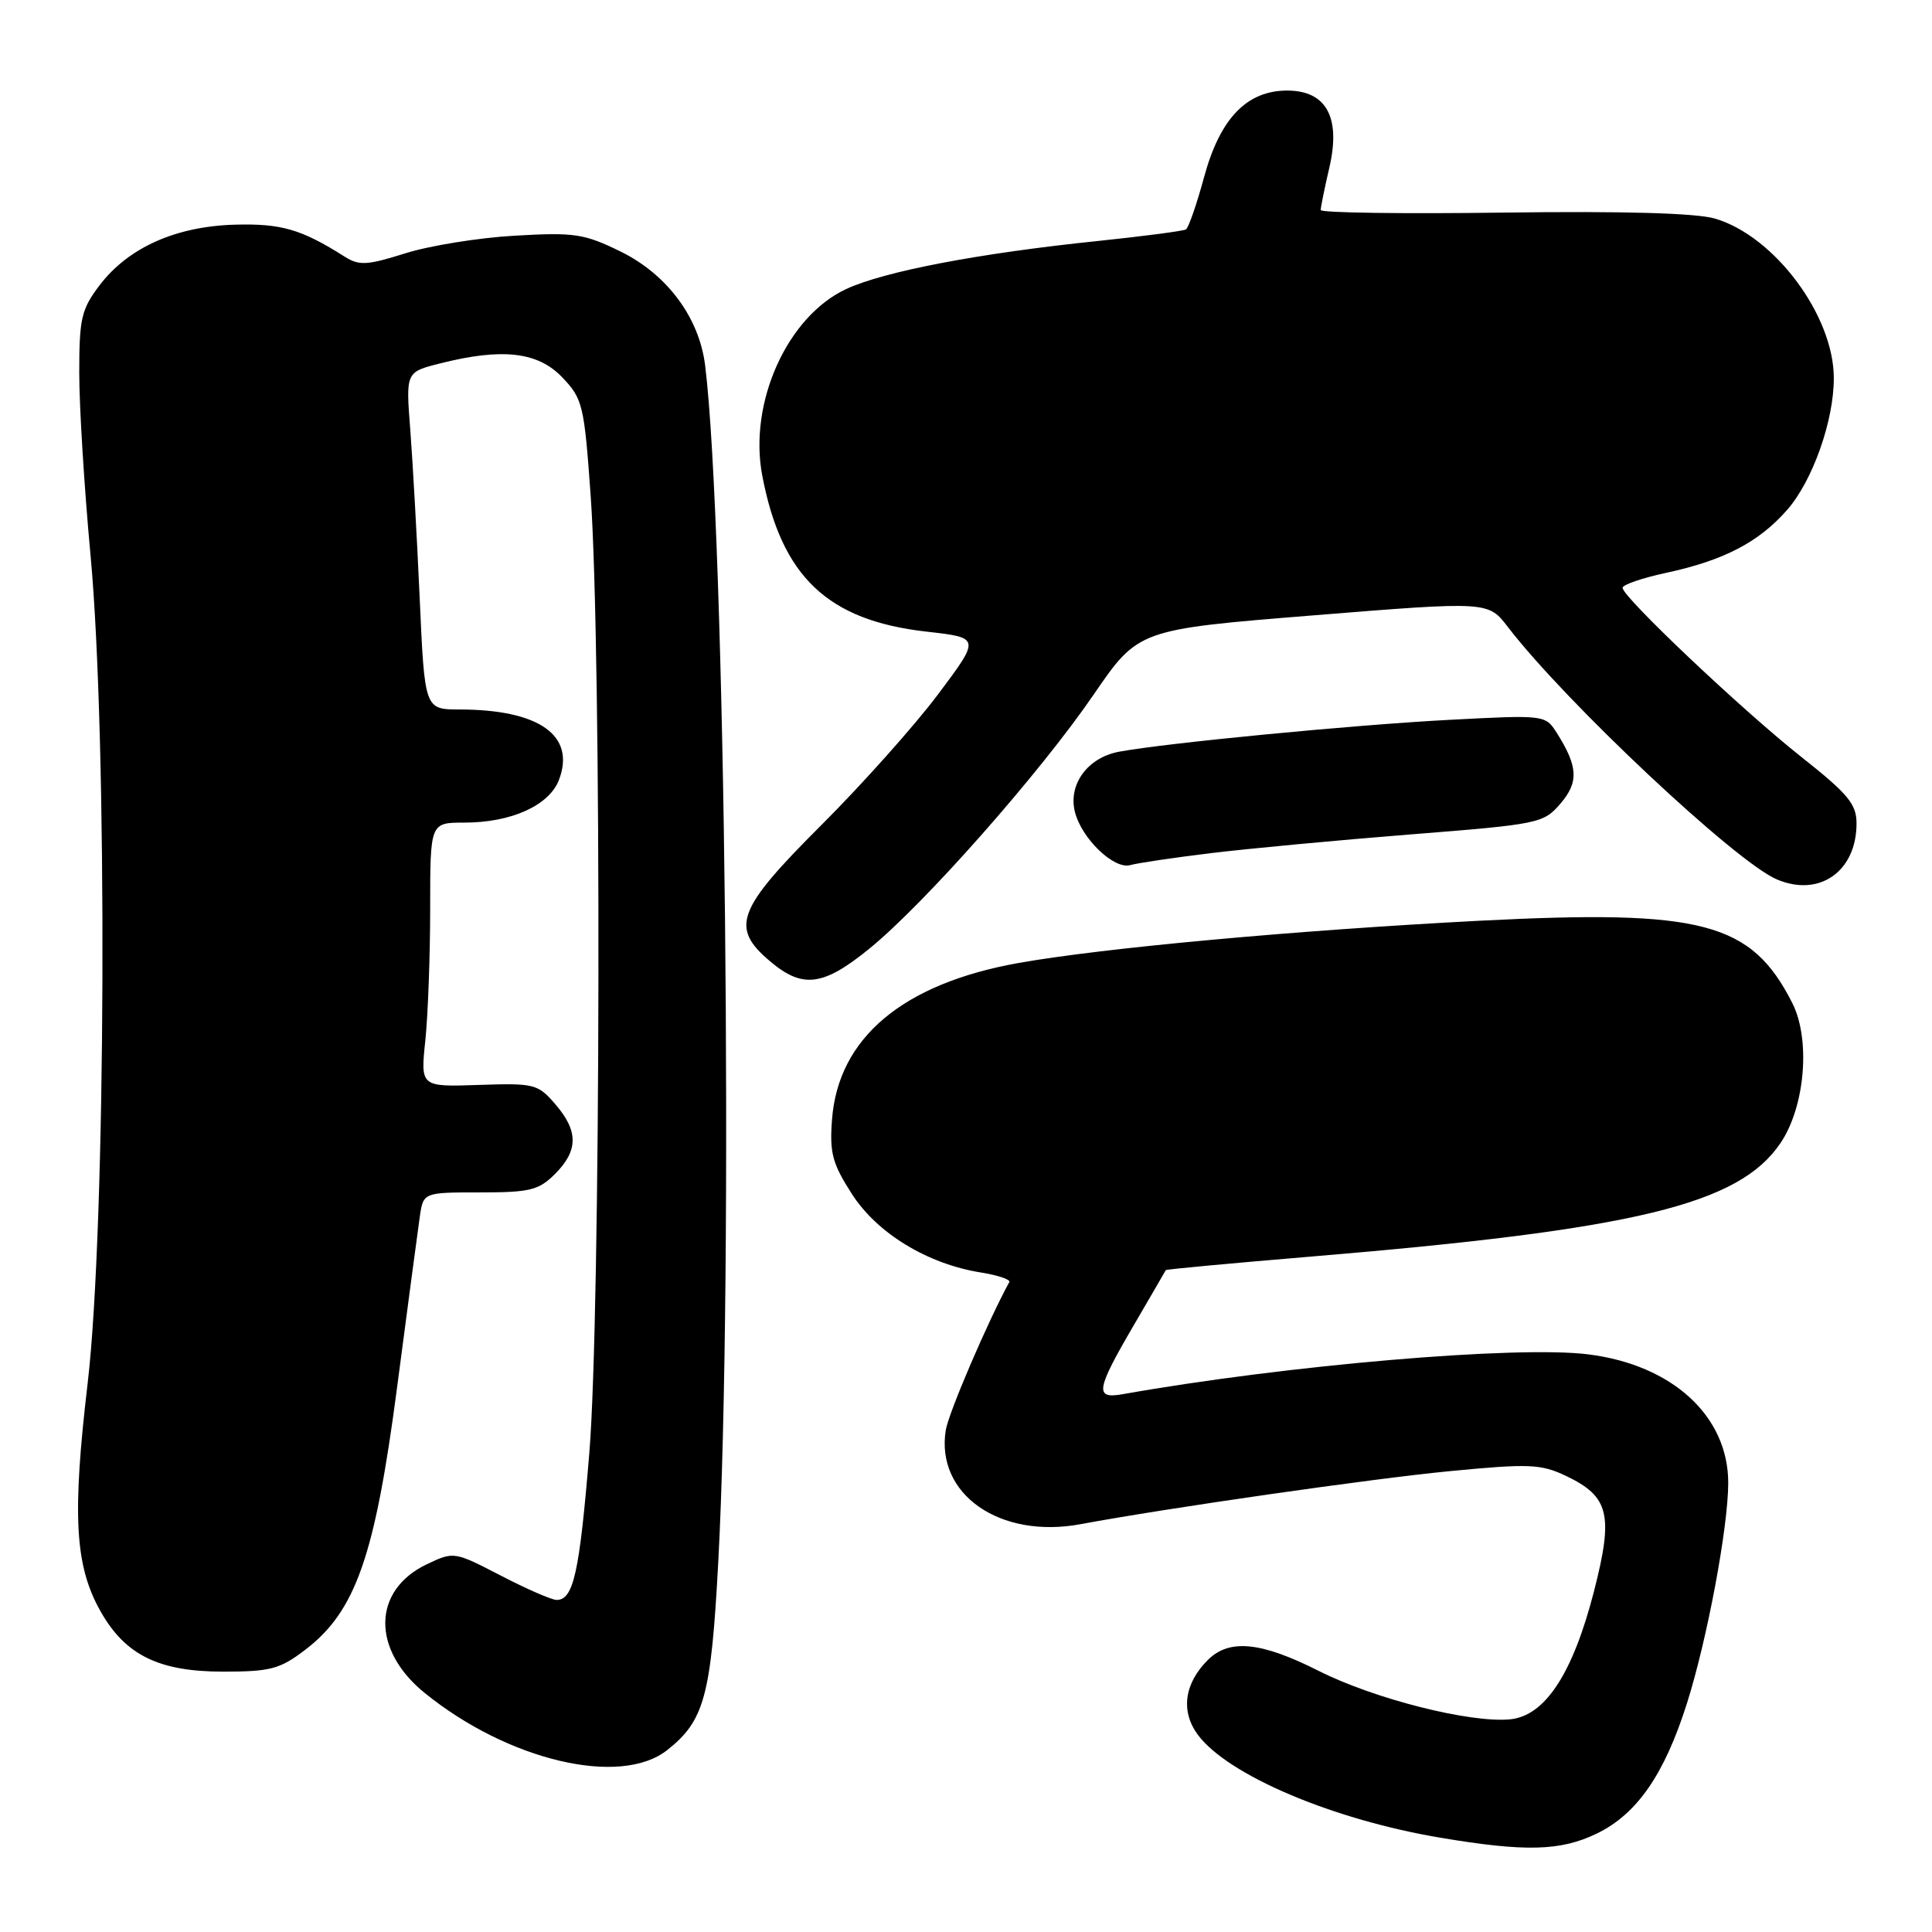 <?xml version="1.0" encoding="UTF-8" standalone="no"?>
<!DOCTYPE svg PUBLIC "-//W3C//DTD SVG 1.1//EN" "http://www.w3.org/Graphics/SVG/1.1/DTD/svg11.dtd" >
<svg xmlns="http://www.w3.org/2000/svg" xmlns:xlink="http://www.w3.org/1999/xlink" version="1.1" viewBox="0 0 256 256">
 <g >
 <path fill="currentColor"
d=" M 211.57 242.96 C 216.90 240.39 220.53 235.15 223.52 225.73 C 226.21 217.25 228.99 202.41 229.00 196.50 C 229.00 187.65 221.62 180.86 210.46 179.46 C 201.03 178.27 170.53 180.88 148.75 184.74 C 145.02 185.40 145.22 184.19 150.19 175.67 C 152.49 171.73 154.42 168.41 154.47 168.30 C 154.52 168.19 163.10 167.39 173.53 166.52 C 216.77 162.92 230.44 159.61 235.94 151.44 C 239.19 146.62 239.93 137.73 237.49 132.91 C 232.05 122.19 225.59 120.49 196.10 122.00 C 171.78 123.26 146.10 125.61 134.91 127.61 C 119.63 130.35 111.09 137.51 110.25 148.30 C 109.91 152.77 110.28 154.16 112.88 158.21 C 116.23 163.42 122.89 167.48 129.96 168.61 C 132.22 168.97 133.93 169.55 133.74 169.88 C 130.91 175.04 125.69 187.21 125.32 189.50 C 123.95 198.00 132.49 203.95 143.19 201.96 C 154.71 199.82 181.75 195.93 192.15 194.93 C 202.63 193.92 204.17 193.99 207.49 195.56 C 213.23 198.29 213.82 200.70 211.21 210.86 C 208.40 221.78 204.73 227.37 200.09 227.82 C 194.80 228.33 182.11 225.12 174.75 221.41 C 167.07 217.53 162.88 217.12 160.03 219.97 C 156.92 223.08 156.43 226.75 158.70 229.84 C 162.64 235.19 176.54 241.10 190.82 243.50 C 202.09 245.40 206.80 245.28 211.57 242.96 Z  M 88.39 231.91 C 93.33 228.02 94.22 224.76 95.17 207.03 C 97.20 169.17 96.11 69.87 93.43 48.39 C 92.64 42.06 88.38 36.34 82.21 33.32 C 77.41 30.97 76.12 30.77 68.21 31.23 C 63.42 31.50 56.88 32.56 53.69 33.57 C 48.65 35.16 47.59 35.22 45.69 34.02 C 39.93 30.37 37.27 29.60 31.11 29.77 C 23.28 30.00 17.02 32.80 13.22 37.77 C 10.78 40.98 10.50 42.16 10.50 49.42 C 10.50 53.86 11.17 64.70 11.99 73.50 C 14.27 97.92 14.05 162.52 11.62 183.24 C 9.55 200.79 9.92 207.45 13.29 213.45 C 16.57 219.30 21.02 221.50 29.57 221.50 C 35.83 221.50 37.09 221.17 40.44 218.61 C 47.12 213.52 49.68 206.22 52.61 183.88 C 54.01 173.22 55.36 163.04 55.62 161.25 C 56.09 158.00 56.09 158.00 63.59 158.00 C 70.22 158.00 71.38 157.72 73.55 155.55 C 76.64 152.45 76.65 149.87 73.58 146.31 C 71.27 143.63 70.81 143.51 63.44 143.76 C 55.71 144.02 55.71 144.02 56.36 137.86 C 56.71 134.48 57.00 126.60 57.00 120.35 C 57.00 109.00 57.00 109.00 61.53 109.00 C 67.76 109.00 72.77 106.73 74.07 103.33 C 76.30 97.45 71.45 94.02 60.88 94.01 C 56.27 94.00 56.27 94.00 55.61 79.25 C 55.25 71.14 54.68 61.08 54.36 56.90 C 53.77 49.30 53.77 49.30 58.33 48.15 C 66.55 46.08 71.26 46.61 74.49 49.99 C 77.22 52.84 77.41 53.64 78.27 65.74 C 79.73 86.36 79.60 174.08 78.09 192.50 C 76.78 208.44 75.99 212.00 73.75 212.00 C 73.11 212.00 69.78 210.55 66.37 208.78 C 60.19 205.58 60.13 205.57 56.56 207.27 C 49.32 210.72 49.20 218.60 56.29 224.34 C 67.34 233.29 82.18 236.79 88.39 231.91 Z  M 115.21 125.69 C 122.54 119.72 137.79 102.44 144.90 92.06 C 150.83 83.41 150.83 83.41 174.01 81.54 C 197.19 79.67 197.19 79.67 199.81 83.09 C 207.43 93.02 229.99 114.21 235.43 116.52 C 241.07 118.93 246.00 115.47 246.00 109.11 C 246.00 106.55 244.89 105.21 238.75 100.35 C 230.90 94.15 215.00 79.11 215.00 77.89 C 215.00 77.48 217.59 76.59 220.75 75.91 C 228.42 74.26 233.04 71.85 236.80 67.57 C 240.18 63.72 243.01 55.74 242.99 50.07 C 242.97 41.81 235.15 31.31 227.27 28.97 C 224.79 28.23 215.18 27.96 199.25 28.17 C 185.91 28.35 175.00 28.20 175.00 27.83 C 175.00 27.46 175.52 24.90 176.16 22.14 C 177.68 15.53 175.73 12.00 170.55 12.00 C 165.20 12.00 161.65 15.71 159.55 23.46 C 158.57 27.07 157.49 30.19 157.14 30.40 C 156.79 30.61 151.55 31.30 145.50 31.93 C 129.69 33.56 117.16 35.96 112.12 38.30 C 104.31 41.94 99.17 53.36 101.00 63.00 C 103.55 76.41 109.64 82.20 122.73 83.69 C 129.92 84.50 129.92 84.50 124.30 92.00 C 121.21 96.12 114.25 103.92 108.84 109.32 C 97.60 120.54 96.71 122.90 102.08 127.41 C 106.37 131.03 109.10 130.67 115.21 125.69 Z  M 160.50 113.04 C 165.45 112.44 177.36 111.32 186.97 110.56 C 203.92 109.22 204.52 109.10 206.76 106.49 C 209.21 103.64 209.11 101.58 206.28 97.11 C 204.77 94.73 204.70 94.72 192.09 95.38 C 179.24 96.06 154.42 98.46 148.26 99.61 C 144.11 100.39 141.52 103.94 142.43 107.58 C 143.32 111.12 147.61 115.24 149.77 114.63 C 150.72 114.36 155.55 113.64 160.50 113.04 Z "/>
</g>
</svg>